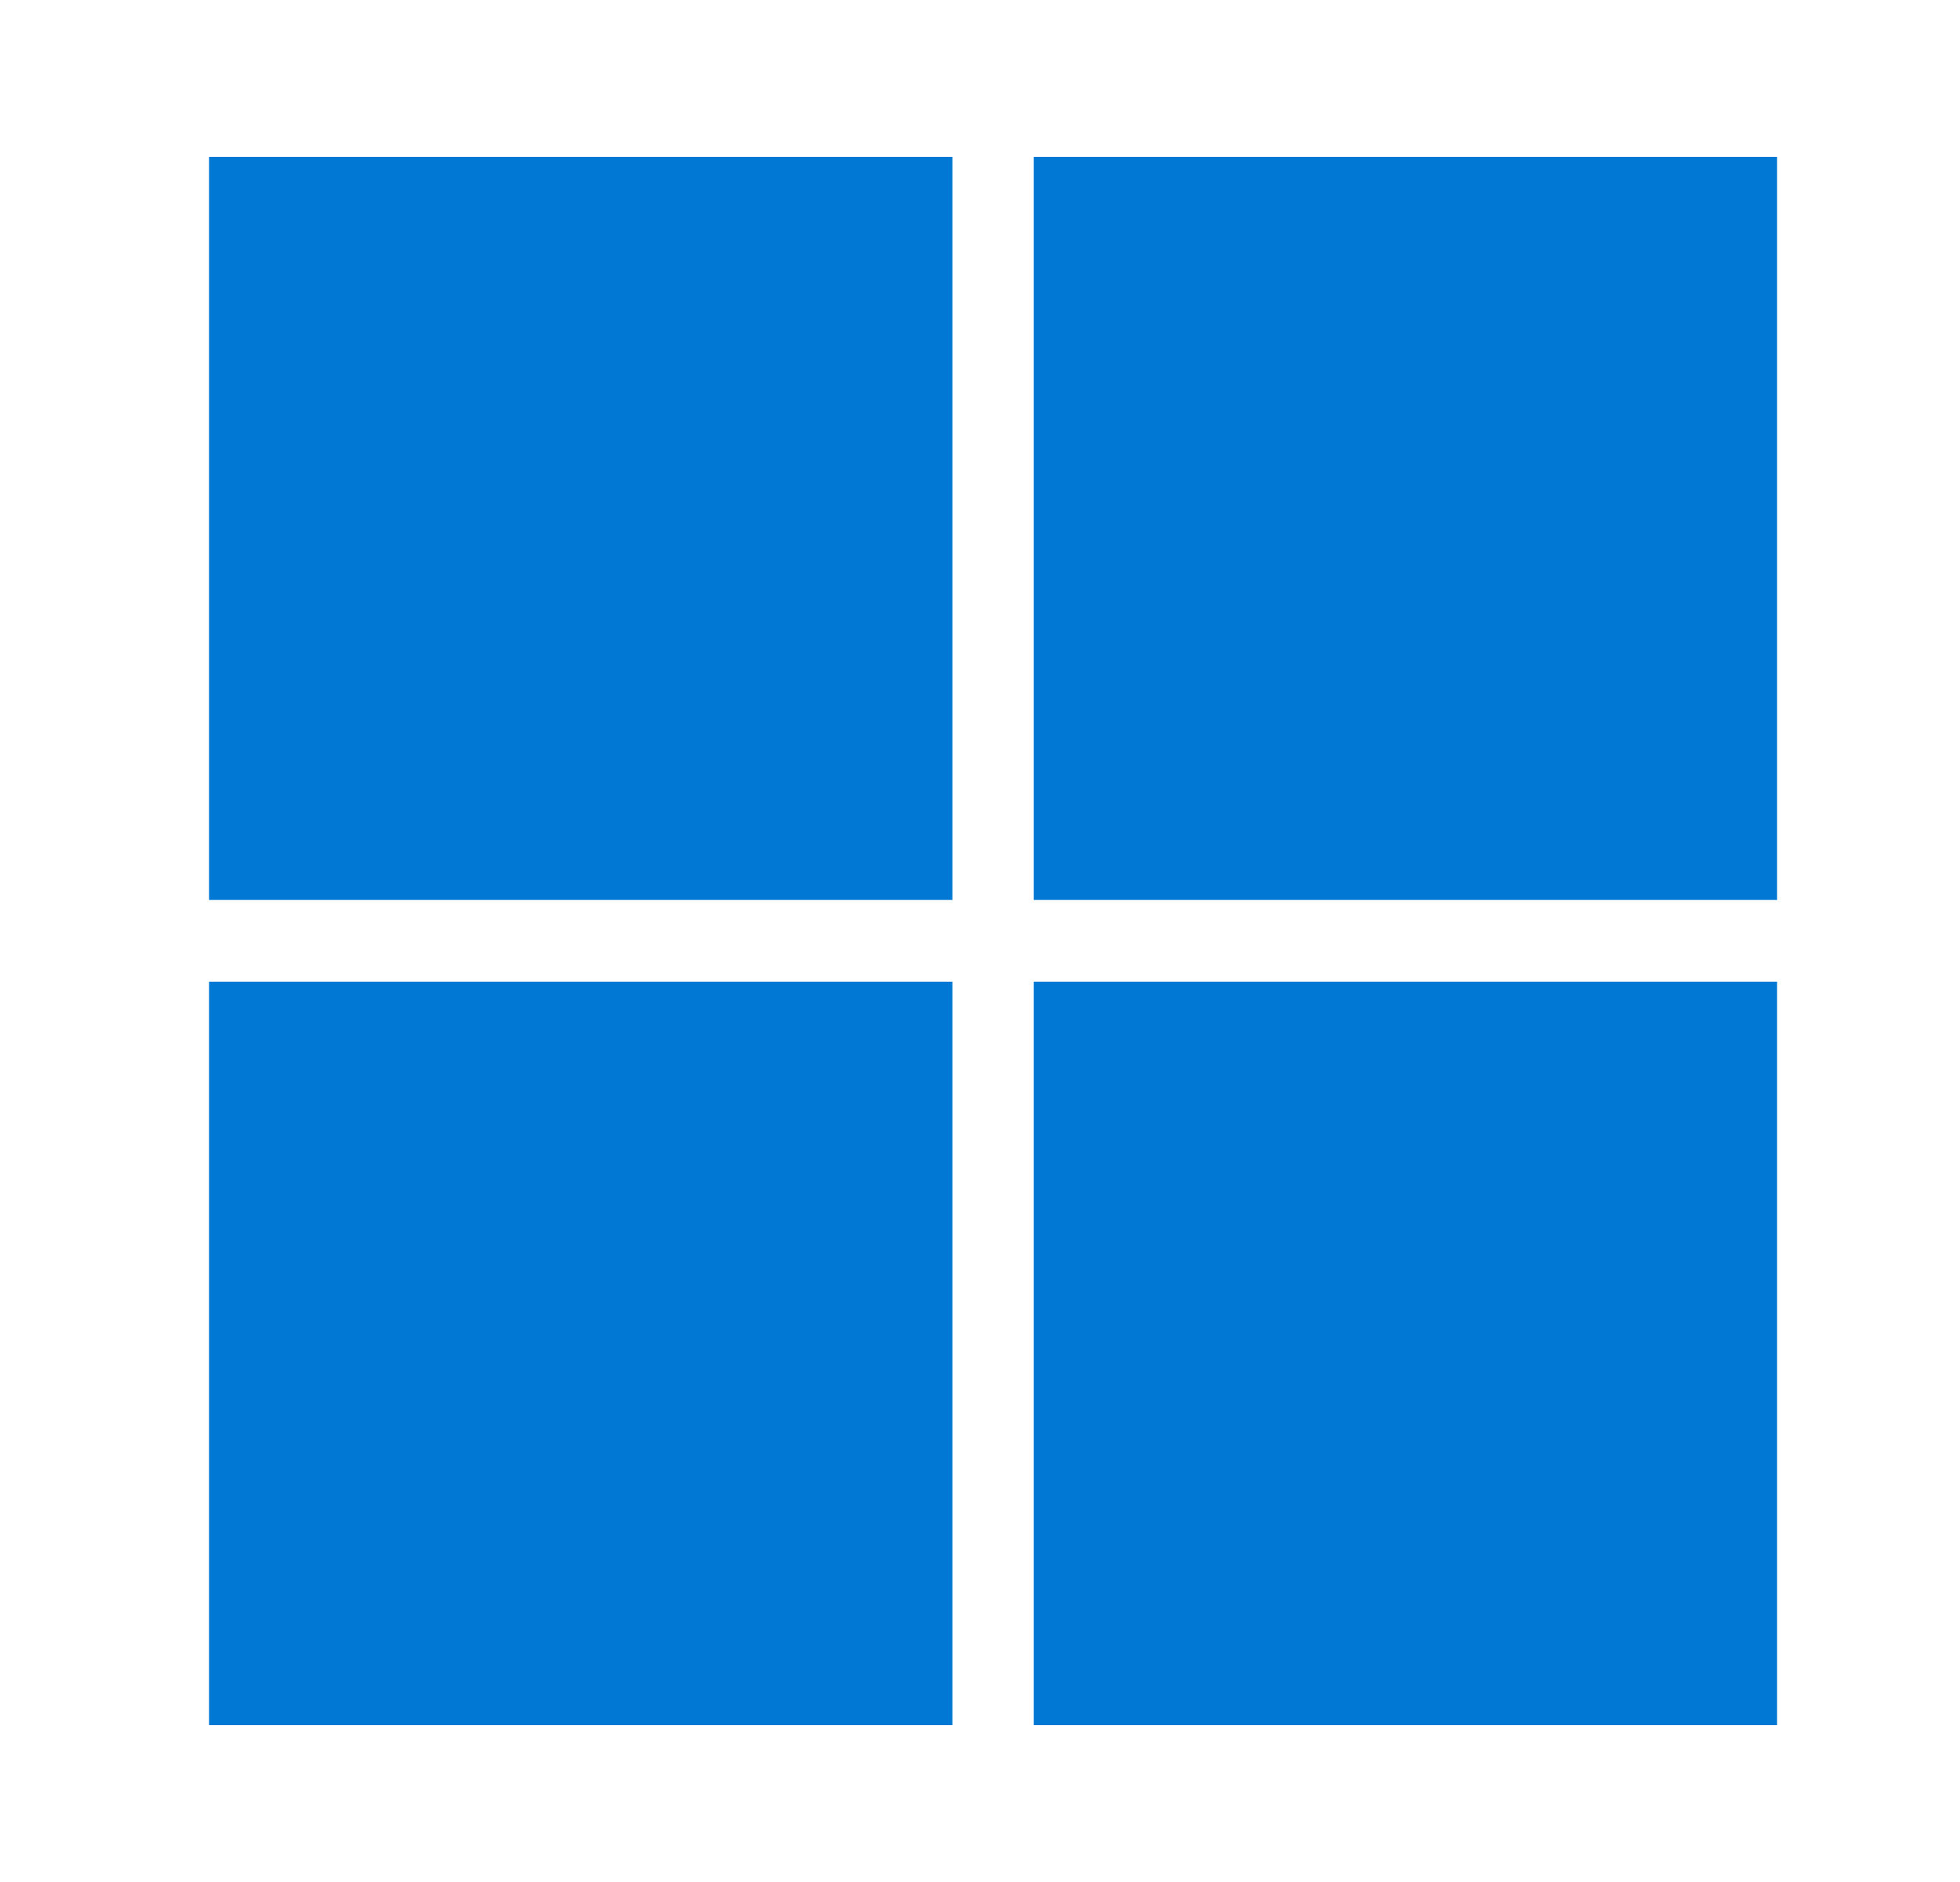 <svg width="25" height="24" viewBox="0 0 25 24" fill="none" xmlns="http://www.w3.org/2000/svg">
<g clip-path="url(#clip0_7_1899)">
<path d="M2.667 2H12.148V11.477H2.667V2ZM13.186 2H22.667V11.477H13.186V2ZM2.667 12.519H12.148V22H2.667V12.519ZM13.186 12.519H22.667V22H13.186" fill="#0078D4"/>
</g>
<defs>
<clipPath id="clip0_7_1899">
<rect width="20" height="20" fill="white" transform="translate(2.667 2)"/>
</clipPath>
</defs>
</svg>
